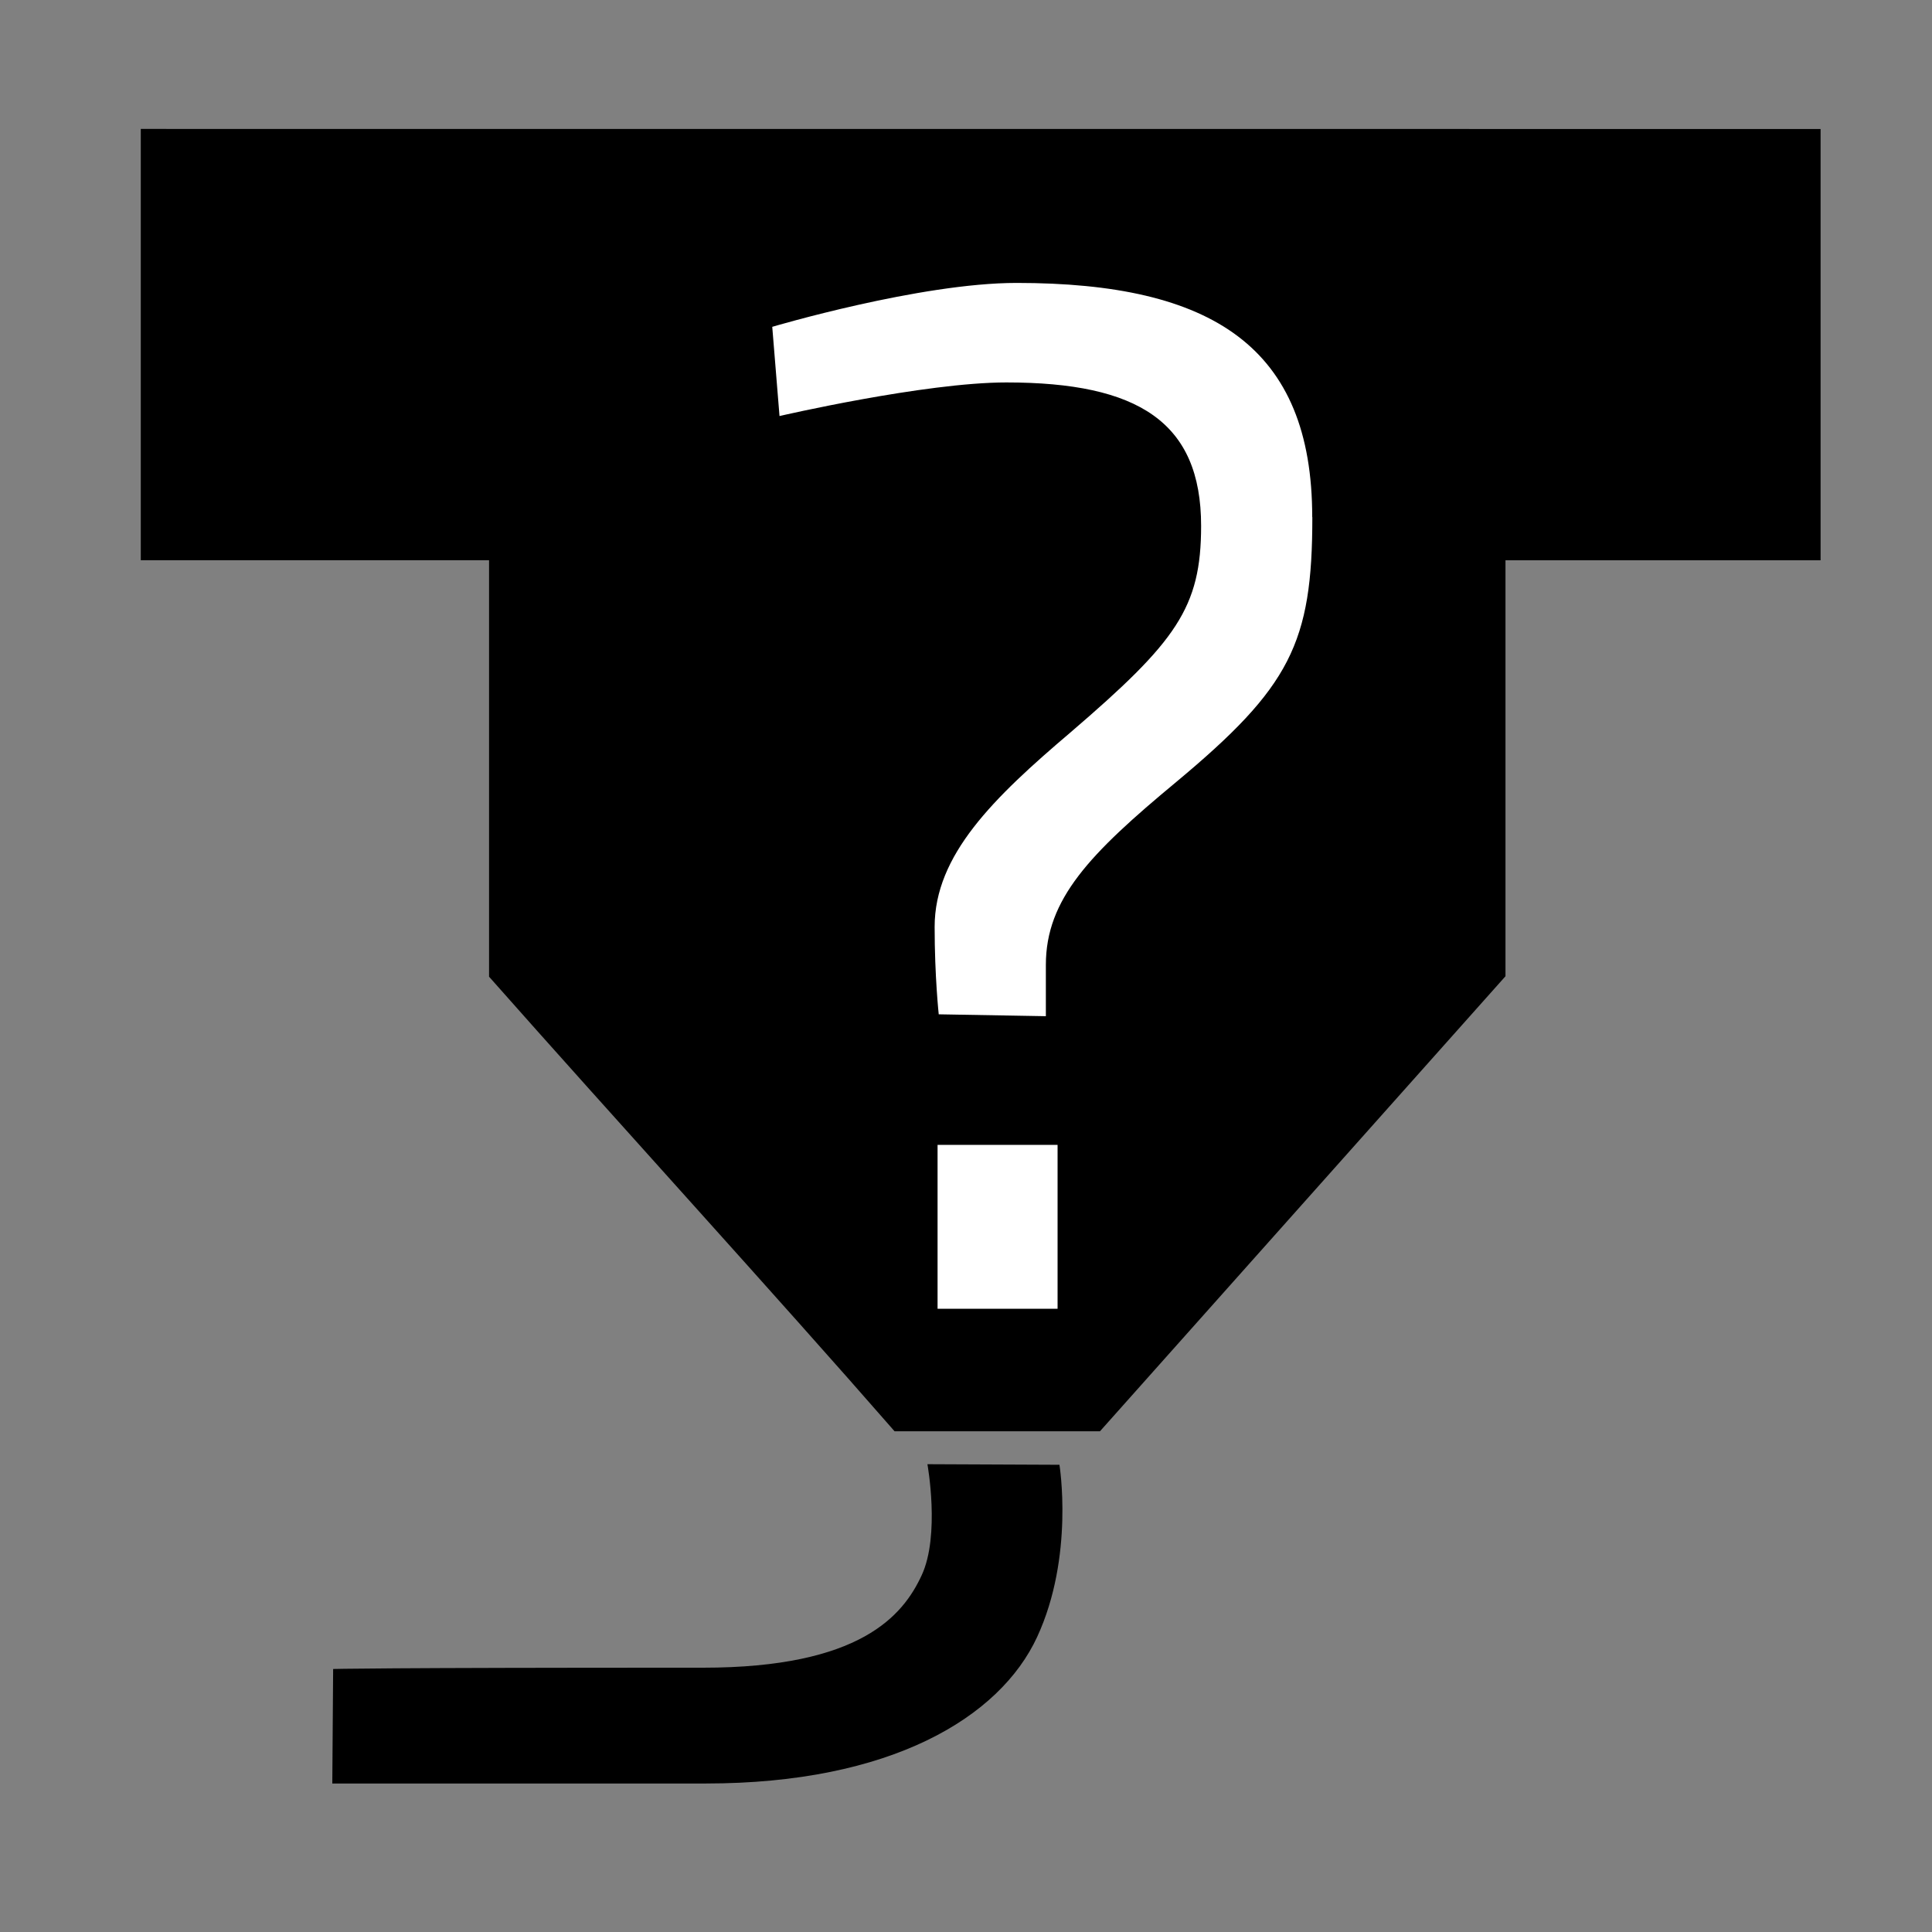<?xml version="1.0" encoding="UTF-8" standalone="no"?>
<svg
   xmlns:dc="http://purl.org/dc/elements/1.1/"
   xmlns:cc="http://creativecommons.org/ns#"
   xmlns:rdf="http://www.w3.org/1999/02/22-rdf-syntax-ns#"
   xmlns:svg="http://www.w3.org/2000/svg"
   xmlns="http://www.w3.org/2000/svg"
   xmlns:sodipodi="http://sodipodi.sourceforge.net/DTD/sodipodi-0.dtd"
   xmlns:inkscape="http://www.inkscape.org/namespaces/inkscape"
   viewBox="0 0 30 30"
   id="svg2"
   version="1.1"
   inkscape:version="0.91 r"
   sodipodi:docname="category_travel.svg">
  <rect x="0" y="0" width="30" height="30" fill="#808080" stroke="none"/>
  <defs
     id="defs12" />
  <sodipodi:namedview
     pagecolor="#ffffff"
     bordercolor="#666666"
     borderopacity="1"
     objecttolerance="10"
     gridtolerance="10"
     guidetolerance="10"
     inkscape:pageopacity="0"
     inkscape:pageshadow="2"
     inkscape:window-width="1694"
     inkscape:window-height="818"
     id="namedview10"
     showgrid="false"
     showguides="true"
     inkscape:guide-bbox="true"
     inkscape:zoom="12.229428"
     inkscape:cx="8.4664642"
     inkscape:cy="10.756602"
     inkscape:window-x="0"
     inkscape:window-y="31"
     inkscape:window-maximized="0"
     inkscape:current-layer="svg2">
    <sodipodi:guide
       position="18.936,16.855"
       orientation="0,1"
       id="guide8083" />
  </sodipodi:namedview>
  <g
     id="g8090"
     transform="translate(-2,2)">
    <path
       style="opacity:1;fill:#000000;fill-opacity:1;fill-rule:nonzero;stroke:none;stroke-width:0.4;stroke-linecap:butt;stroke-linejoin:miter;stroke-miterlimit:10;stroke-dasharray:none;stroke-dashoffset:825.364;stroke-opacity:1"
       d="m 2.186,2.002 0,6.697 5.408,0 0,6.467 c 1.92,2.172 4.443,4.934 6.297,7.059 l 3.189,0 6.297,-7.066 0,-6.459 4.893,0 0,-6.697 z"
       transform="translate(2,-2)"
       id="rect8074"
       inkscape:connector-curvature="0"
       sodipodi:nodetypes="ccccccccccc" />
    <path
       sodipodi:nodetypes="ccssccsscc"
       inkscape:connector-curvature="0"
       id="path8079"
       d="m 18.451,20.745 -2.05,-0.009 c 0,0 0.2,1.101 -0.089,1.724 -0.288,0.623 -0.947,1.436 -3.398,1.436 -5.097,-0.001 -5.741,0.02 -5.741,0.02 l -0.013,1.778 c 0,0 0.638,1.97e-4 5.8,0 2.869,-1.09e-4 4.566,-1.024 5.145,-2.276 0.579,-1.252 0.346,-2.674 0.346,-2.674 z"
       style="color:#000000;font-style:normal;font-variant:normal;font-weight:normal;font-stretch:normal;font-size:medium;line-height:normal;font-family:sans-serif;text-indent:0;text-align:start;text-decoration:none;text-decoration-line:none;text-decoration-style:solid;text-decoration-color:#000000;letter-spacing:normal;word-spacing:normal;text-transform:none;direction:ltr;block-progression:tb;writing-mode:lr-tb;baseline-shift:baseline;text-anchor:start;white-space:normal;clip-rule:nonzero;display:inline;overflow:visible;visibility:visible;opacity:1;isolation:auto;mix-blend-mode:normal;color-interpolation:sRGB;color-interpolation-filters:linearRGB;solid-color:#000000;solid-opacity:1;fill:#000000;fill-opacity:1;fill-rule:nonzero;stroke:none;stroke-width:1.8;stroke-linecap:butt;stroke-linejoin:miter;stroke-miterlimit:10;stroke-dasharray:none;stroke-dashoffset:825.364;stroke-opacity:1;color-rendering:auto;image-rendering:auto;shape-rendering:auto;text-rendering:auto;enable-background:accumulate" />
  </g>
  <g
     transform="matrix(1.818,0,0,1.818,78.423,9.02)"
     style="font-style:normal;font-weight:normal;font-size:12.5px;line-height:125%;font-family:sans-serif;letter-spacing:0px;word-spacing:0px;fill:#ffffff;fill-opacity:1;stroke:none;stroke-width:1px;stroke-linecap:butt;stroke-linejoin:miter;stroke-opacity:1"
     id="flowRoot8098">
    <path
       d="m -31.929,-0.545 c 0,-1.45 -0.85,-2 -2.525,-2 -0.825,0 -2.087,0.375 -2.087,0.375 l 0.062,0.762 c 0,0 1.238,-0.287 1.938,-0.287 1.125,0 1.663,0.338 1.663,1.225 0,0.7 -0.212,0.988 -1.113,1.762 -0.662,0.562 -1.163,1.05 -1.163,1.663 0,0.425 0.035,0.747 0.035,0.747 l 0.915,0.016 0,-0.438 c 0,-0.562 0.375,-0.95 1.113,-1.562 0.975,-0.812 1.163,-1.187 1.163,-2.262 z m -3.2,6.762 1.025,0 0,-1.4 -1.025,0 z"
       style="font-style:normal;font-variant:normal;font-weight:normal;font-stretch:normal;font-family:Titillium;-inkscape-font-specification:Titillium;fill:#ffffff"
       id="path8107"
       inkscape:connector-curvature="0"
       sodipodi:nodetypes="ssccsscsccscsccccc" />
  </g>
</svg>
